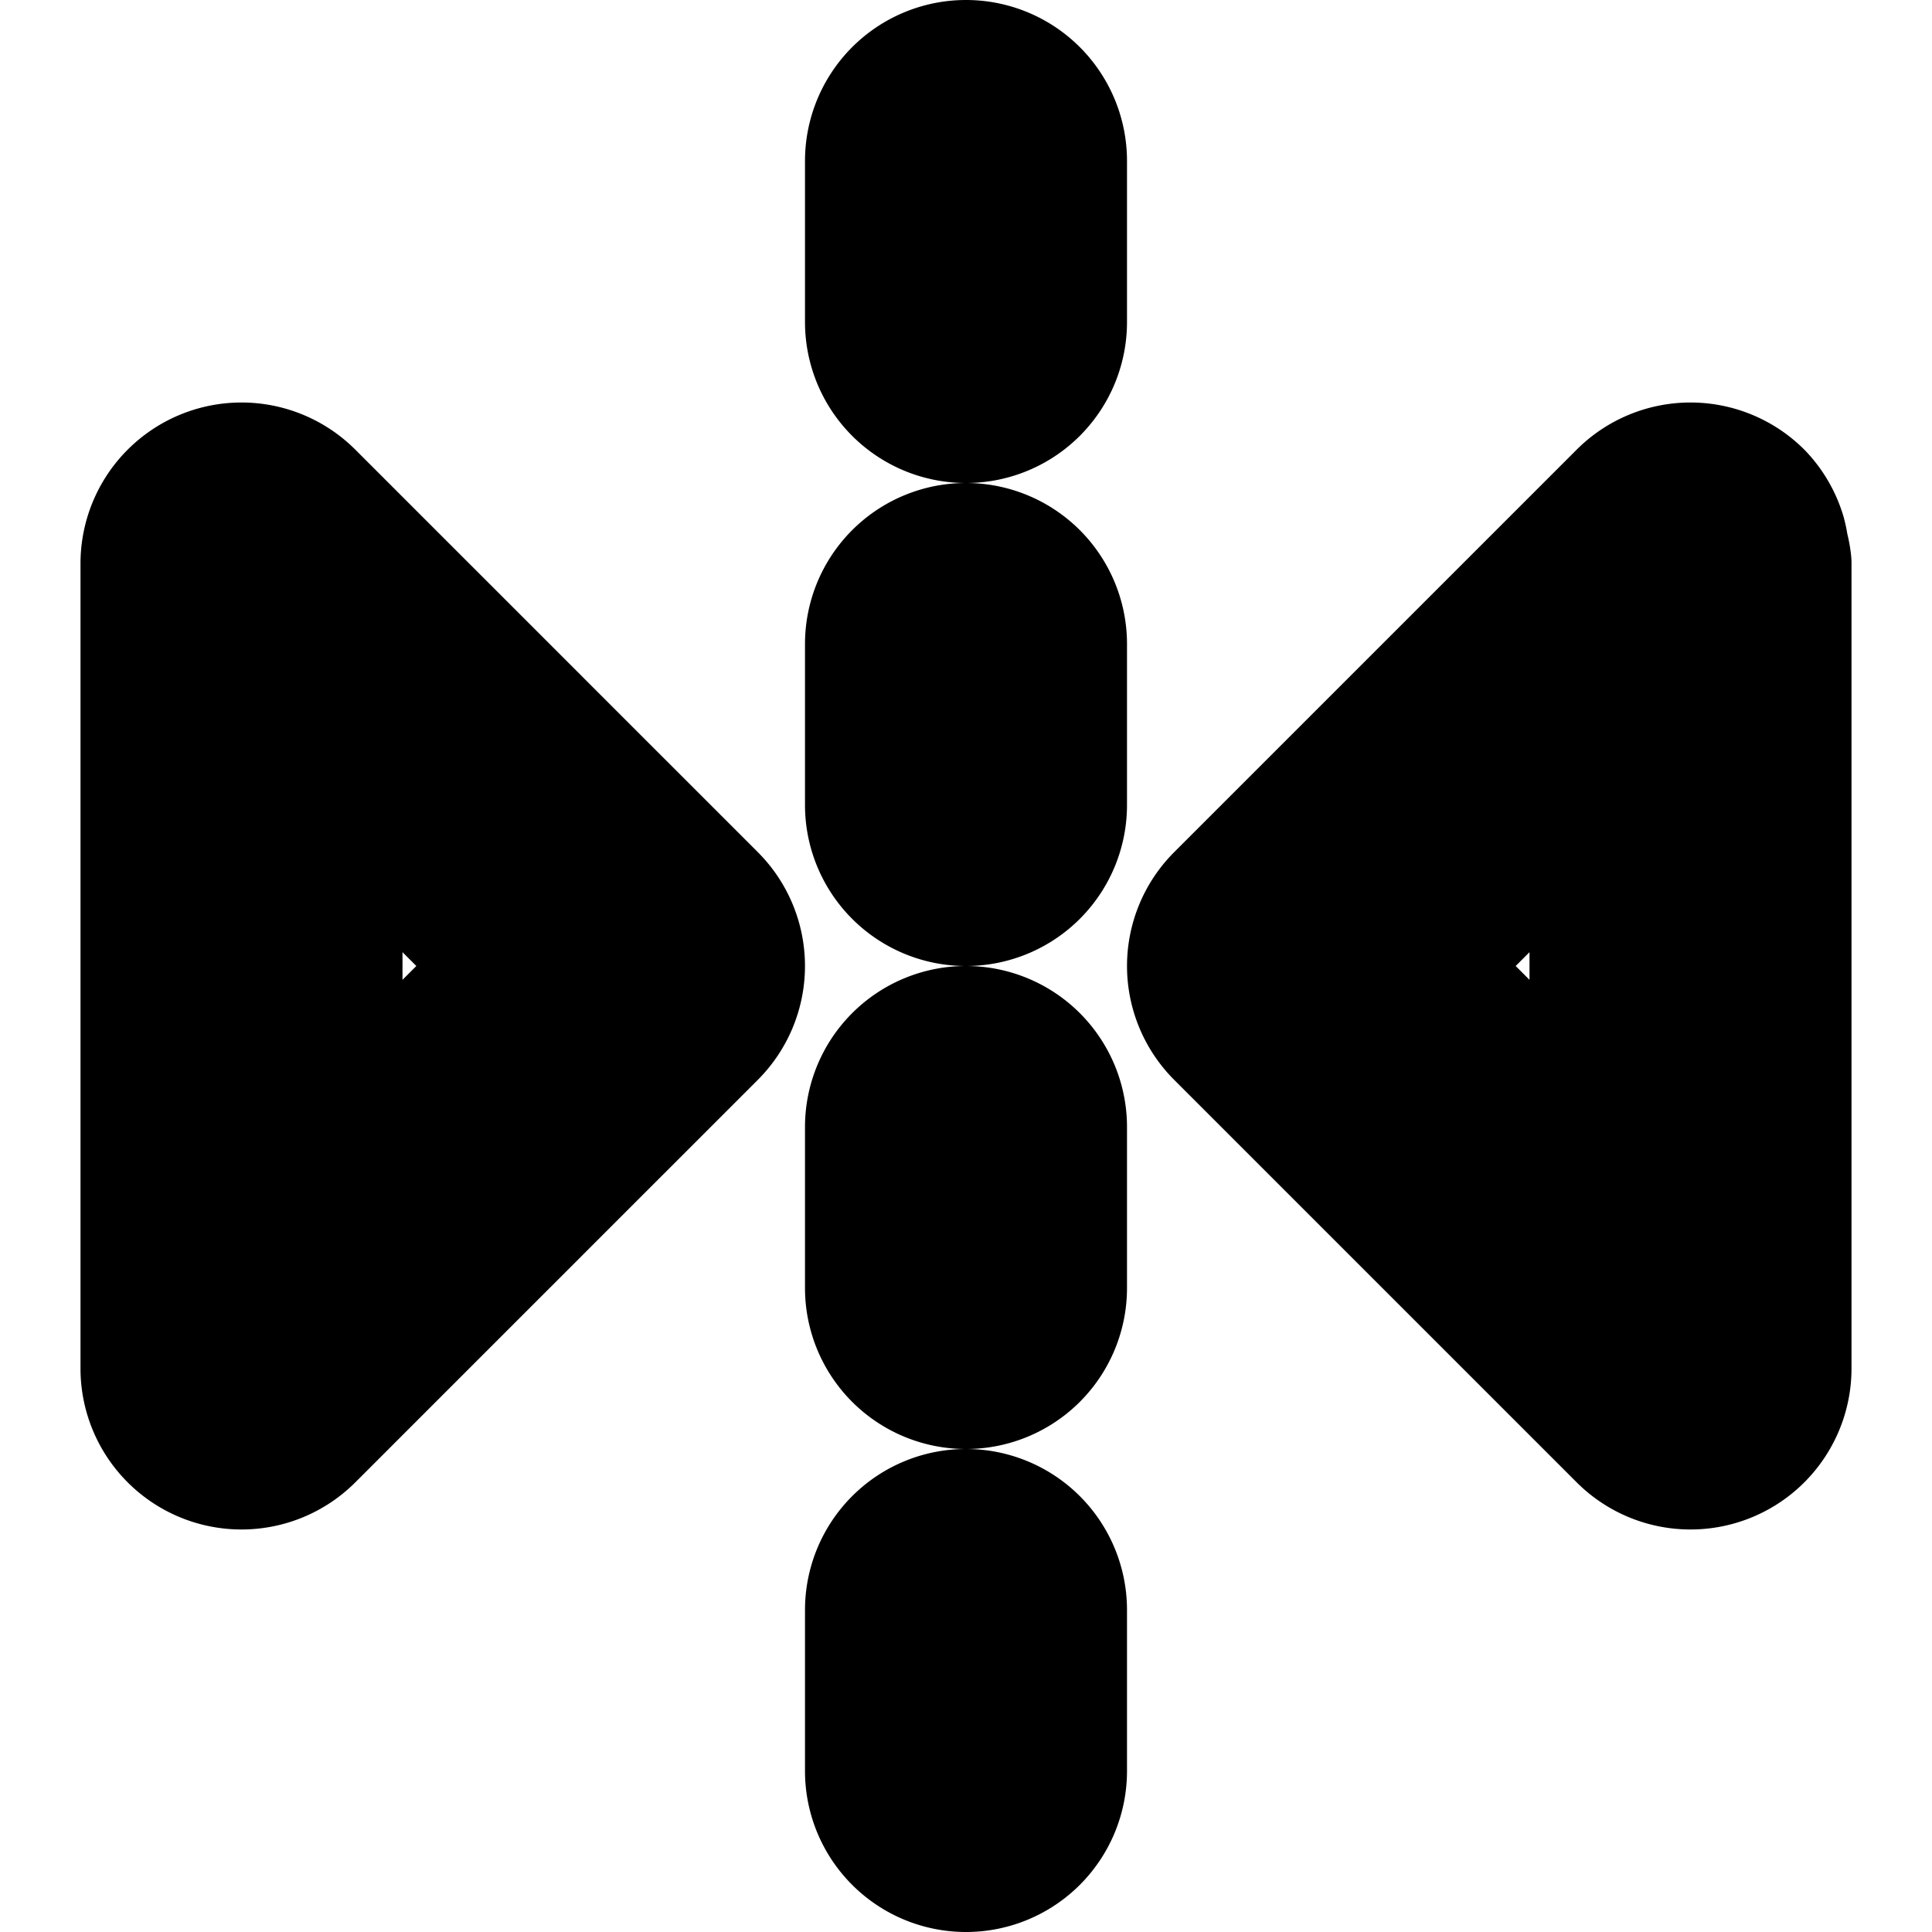 <?xml version="1.0" encoding="UTF-8" standalone="no"?>
<svg
   width="24"
   height="24"
   viewBox="0 0 24 24"
   fill="none"
   stroke="currentColor"
   stroke-width="2"
   stroke-linecap="round"
   stroke-linejoin="round"
   version="1.1"
   id="svg14"
   xmlns="http://www.w3.org/2000/svg"
   xmlns:svg="http://www.w3.org/2000/svg">
  <defs
     id="defs18" />
  <path
     style="color:#000000;fill:#000000;-inkscape-stroke:none"
     d="M 3,6 A 1,1 0 0 0 2.293,6.293 1,1 0 0 0 2,7 v 10 a 1,1 0 0 0 1.707,0.707 l 5,-5 a 1,1 0 0 0 0,-1.414 l -5,-5 A 1,1 0 0 0 3,6 Z M 4,9.414 6.586,12 4,14.586 Z"
     id="path2" />
  <path
     style="color:#000000;fill:#000000;-inkscape-stroke:none"
     d="m 21,6 a 1,1 0 0 0 -0.707,0.293 l -5,5 a 1,1 0 0 0 0,1.414 l 5,5 A 1,1 0 0 0 22,17 V 7 A 1,1 0 0 0 21.967,6.834 1,1 0 0 0 21.939,6.691 1,1 0 0 0 21.707,6.293 1,1 0 0 0 21,6 Z M 20,9.414 V 14.586 L 17.414,12 Z"
     id="path4" />
  <path
     style="color:#000000;fill:#000000;-inkscape-stroke:none"
     d="m 12,19 a 1,1 0 0 0 -1,1 v 2 a 1,1 0 0 0 1,1 1,1 0 0 0 1,-1 v -2 a 1,1 0 0 0 -1,-1 z"
     id="path6" />
  <path
     style="color:#000000;fill:#000000;-inkscape-stroke:none"
     d="m 12,13 a 1,1 0 0 0 -1,1 v 2 a 1,1 0 0 0 1,1 1,1 0 0 0 1,-1 v -2 a 1,1 0 0 0 -1,-1 z"
     id="path8" />
  <path
     style="color:#000000;fill:#000000;-inkscape-stroke:none"
     d="m 12,7 a 1,1 0 0 0 -1,1 v 2 a 1,1 0 0 0 1,1 1,1 0 0 0 1,-1 V 8 A 1,1 0 0 0 12,7 Z"
     id="path10" />
  <path
     style="color:#000000;fill:#000000;-inkscape-stroke:none"
     d="m 12,1 a 1,1 0 0 0 -1,1 v 2 a 1,1 0 0 0 1,1 1,1 0 0 0 1,-1 V 2 A 1,1 0 0 0 12,1 Z"
     id="path12" />
</svg>
